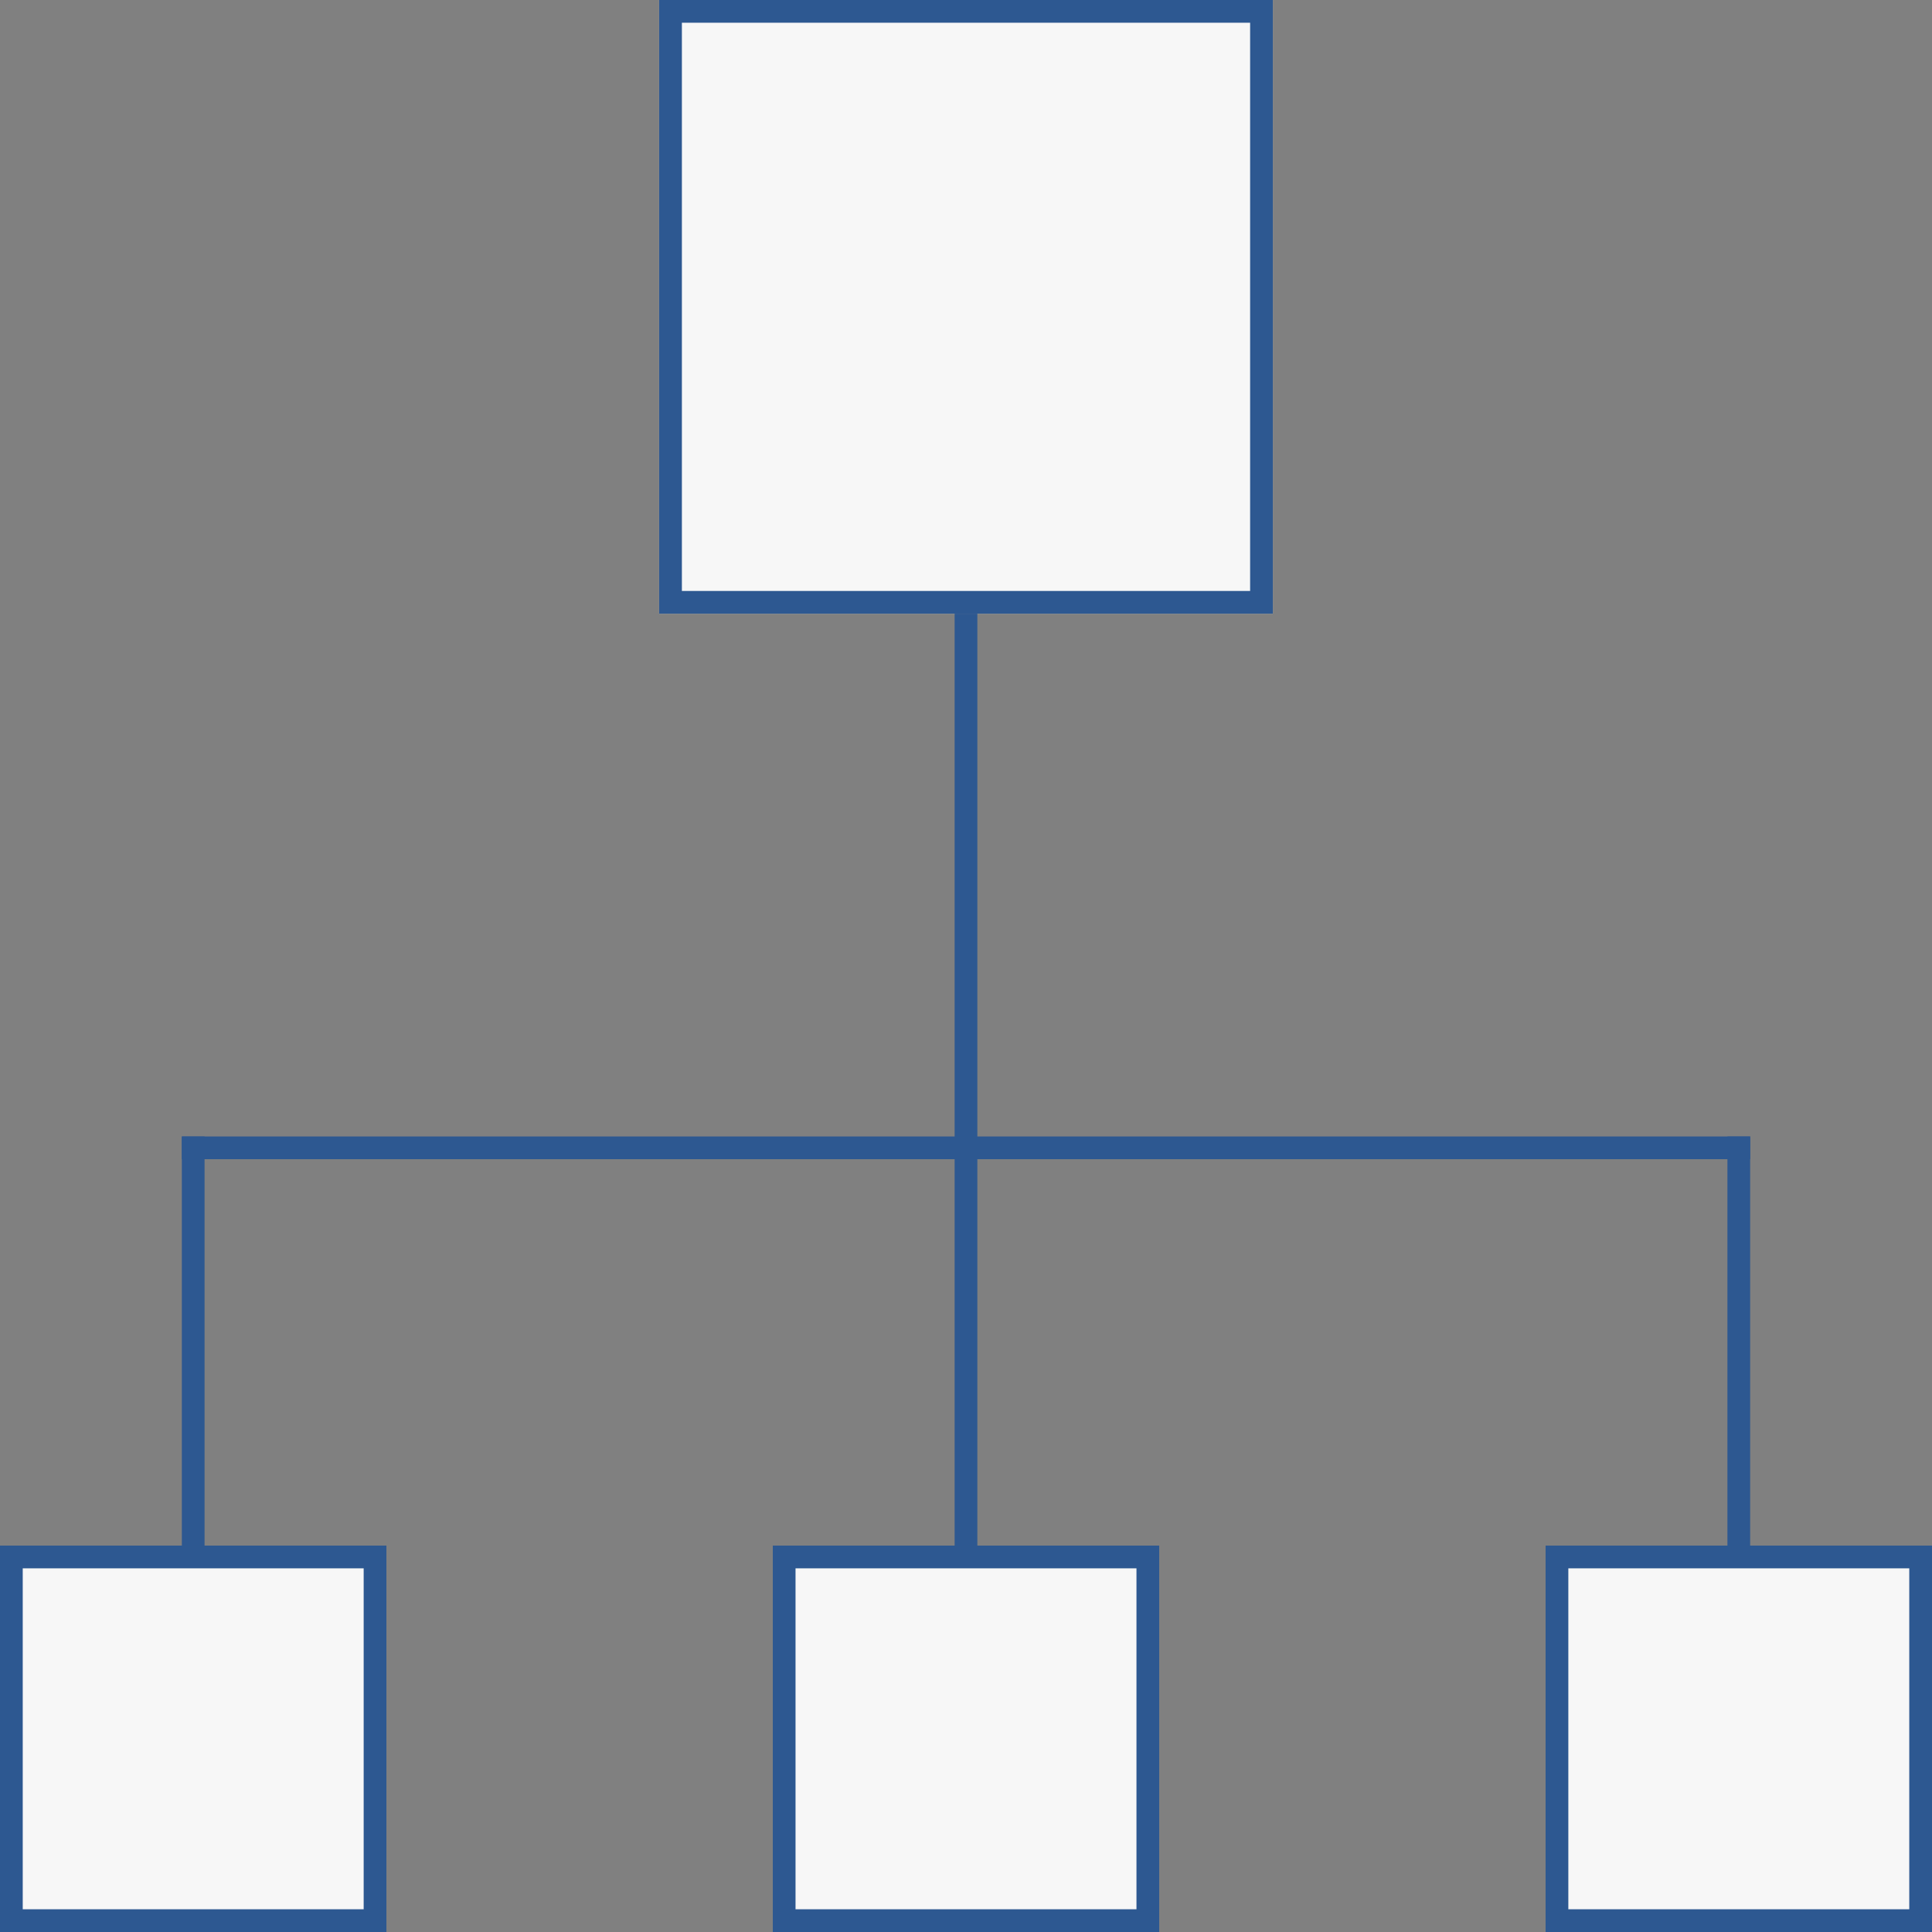 <?xml version="1.0" encoding="UTF-8"?>
<svg width="85px" height="85px" viewBox="0 0 85 85" version="1.1" xmlns="http://www.w3.org/2000/svg" xmlns:xlink="http://www.w3.org/1999/xlink">
    <rect x="0" y="0" width="85" height="85" fill="#808080" stroke="none"/>
    <!-- Generator: Sketch 44.1 (41455) - http://www.bohemiancoding.com/sketch -->
    <title>3</title>
    <desc>Created with Sketch.</desc>
    <defs>
        <rect id="path-1" x="29" y="0" width="27" height="27"></rect>
        <rect id="path-2" x="34" y="68" width="17" height="17"></rect>
        <rect id="path-3" x="0" y="68" width="17" height="17"></rect>
        <rect id="path-4" x="68" y="68" width="17" height="17"></rect>
    </defs>
    <g id="web设计图" stroke="none" stroke-width="1" fill="none" fill-rule="evenodd">
        <g id="1920首页-copy" transform="translate(-546, -1676)">
            <g id="3" transform="translate(546, 1676)">
                <g id="Rectangle-33">
                    <use fill="#F7F7F7" fill-rule="evenodd" xlink:href="#path-1"></use>
                    <rect stroke="#2D5891" stroke-width="1" x="29.5" y="0.5" width="26" height="26"></rect>
                </g>
                <rect id="Rectangle-12" fill="#2D5891" x="42" y="27" width="1" height="42"></rect>
                <rect id="Rectangle-12-Copy" fill="#2D5891" x="8" y="50" width="1" height="19"></rect>
                <rect id="Rectangle-12-Copy-2" fill="#2D5891" x="76" y="50" width="1" height="19"></rect>
                <rect id="Rectangle-12" fill="#2D5891" transform="translate(42.5, 50.5) rotate(-270) translate(-42.5, -50.5) " x="42" y="16" width="1" height="69"></rect>
                <g id="Rectangle-33-Copy">
                    <use fill="#F7F7F7" fill-rule="evenodd" xlink:href="#path-2"></use>
                    <rect stroke="#2D5891" stroke-width="1" x="34.5" y="68.5" width="16" height="16"></rect>
                </g>
                <g id="Rectangle-33-Copy-3">
                    <use fill="#F7F7F7" fill-rule="evenodd" xlink:href="#path-3"></use>
                    <rect stroke="#2D5891" stroke-width="1" x="0.5" y="68.5" width="16" height="16"></rect>
                </g>
                <g id="Rectangle-33-Copy-2">
                    <use fill="#F7F7F7" fill-rule="evenodd" xlink:href="#path-4"></use>
                    <rect stroke="#2D5891" stroke-width="1" x="68.5" y="68.5" width="16" height="16"></rect>
                </g>
            </g>
        </g>
    </g>
</svg>